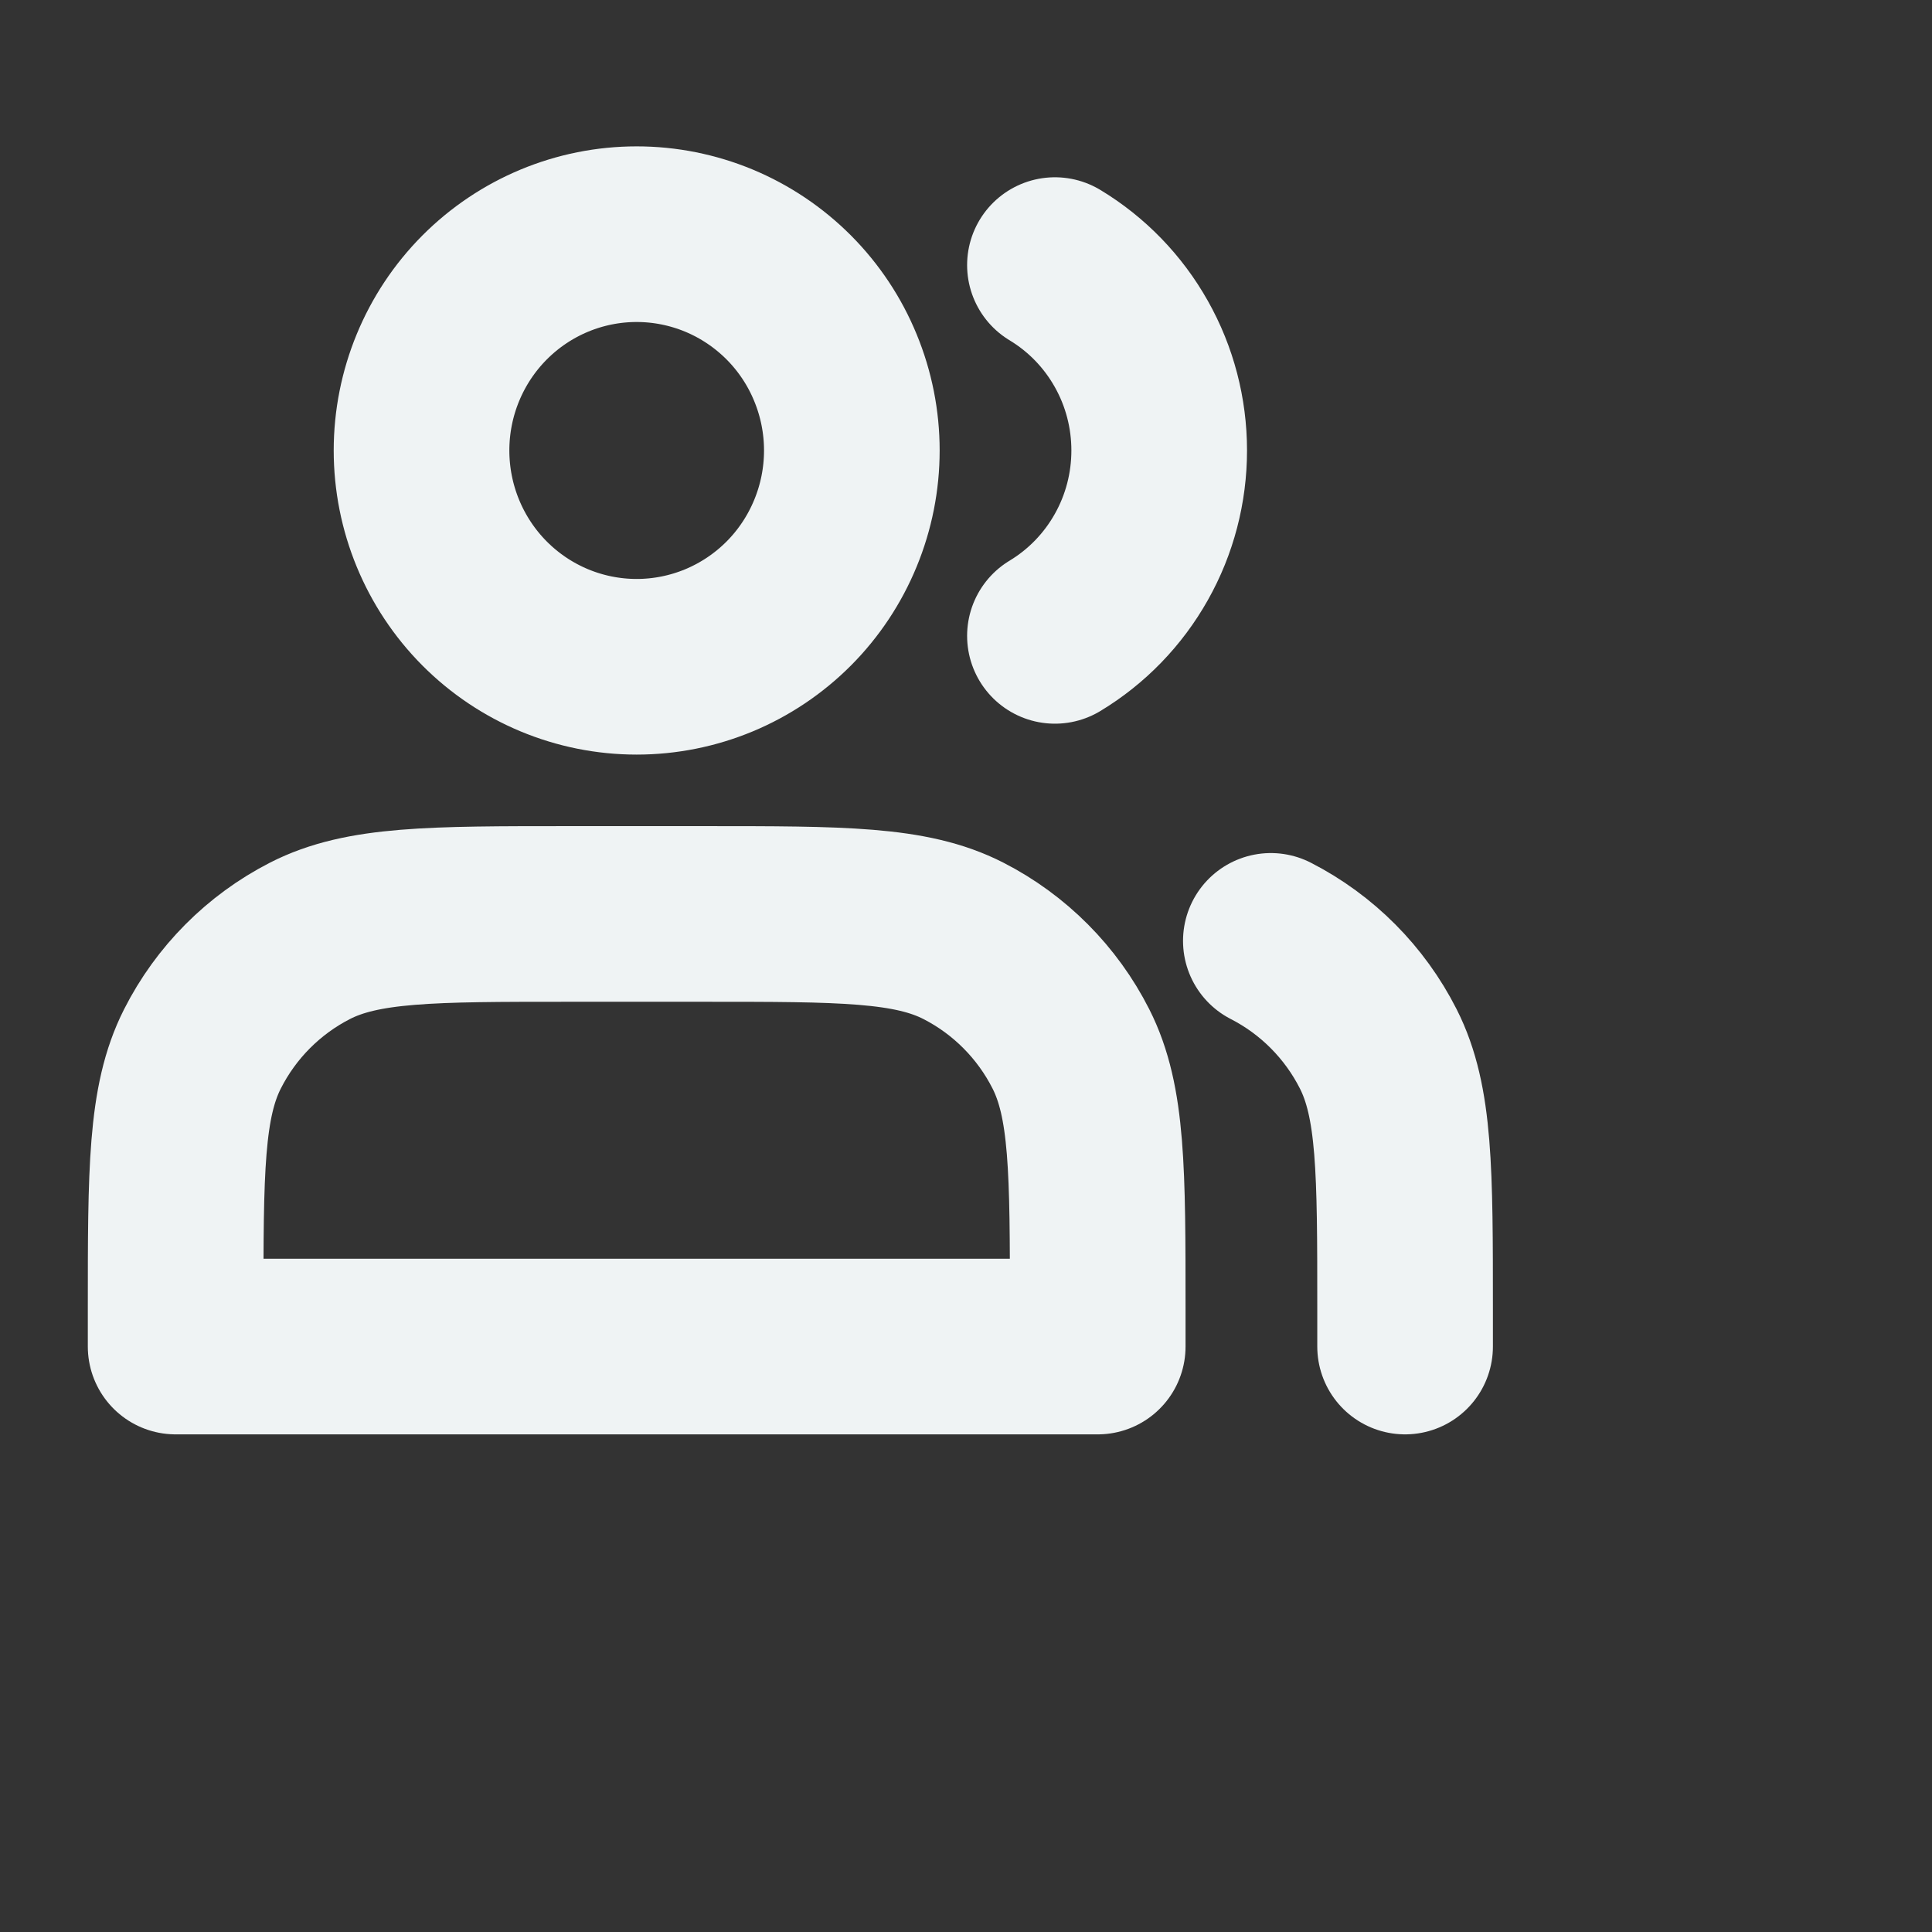 <svg width="33" height="33" viewBox="0 0 33 33" fill="none" xmlns="http://www.w3.org/2000/svg">
<rect x="0" y="0" width="33" height="33" fill="#333333" stroke="none"/>
<path d="M18.019 4.528C18.563 4.856 19.012 5.32 19.324 5.875C19.637 6.43 19.8 7.057 19.8 7.694C19.8 8.332 19.637 8.959 19.324 9.514C19.012 10.069 18.563 10.533 18.019 10.861M24 23V22.367C24 20.002 24 18.82 23.542 17.916C23.14 17.122 22.497 16.476 21.707 16.071M10.875 11.389C11.358 11.389 11.835 11.293 12.281 11.108C12.727 10.922 13.132 10.65 13.474 10.307C13.815 9.964 14.086 9.556 14.27 9.108C14.455 8.66 14.55 8.18 14.55 7.694C14.55 7.209 14.455 6.729 14.27 6.281C14.086 5.832 13.815 5.425 13.474 5.082C13.132 4.739 12.727 4.467 12.281 4.281C11.835 4.096 11.358 4 10.875 4C9.9 4 8.966 4.389 8.276 5.082C7.587 5.775 7.2 6.715 7.2 7.694C7.2 8.674 7.587 9.614 8.276 10.307C8.966 11 9.9 11.389 10.875 11.389ZM3 22.367V23H18.75V22.367C18.75 20.002 18.75 18.82 18.292 17.916C17.89 17.122 17.247 16.476 16.457 16.071C15.558 15.611 14.382 15.611 12.03 15.611H9.72C7.368 15.611 6.192 15.611 5.293 16.071C4.503 16.476 3.86 17.122 3.458 17.916C3 18.82 3 20.002 3 22.367Z" stroke="#EFF3F4" stroke-width="3" stroke-linecap="round" stroke-linejoin="round"/>
</svg>
